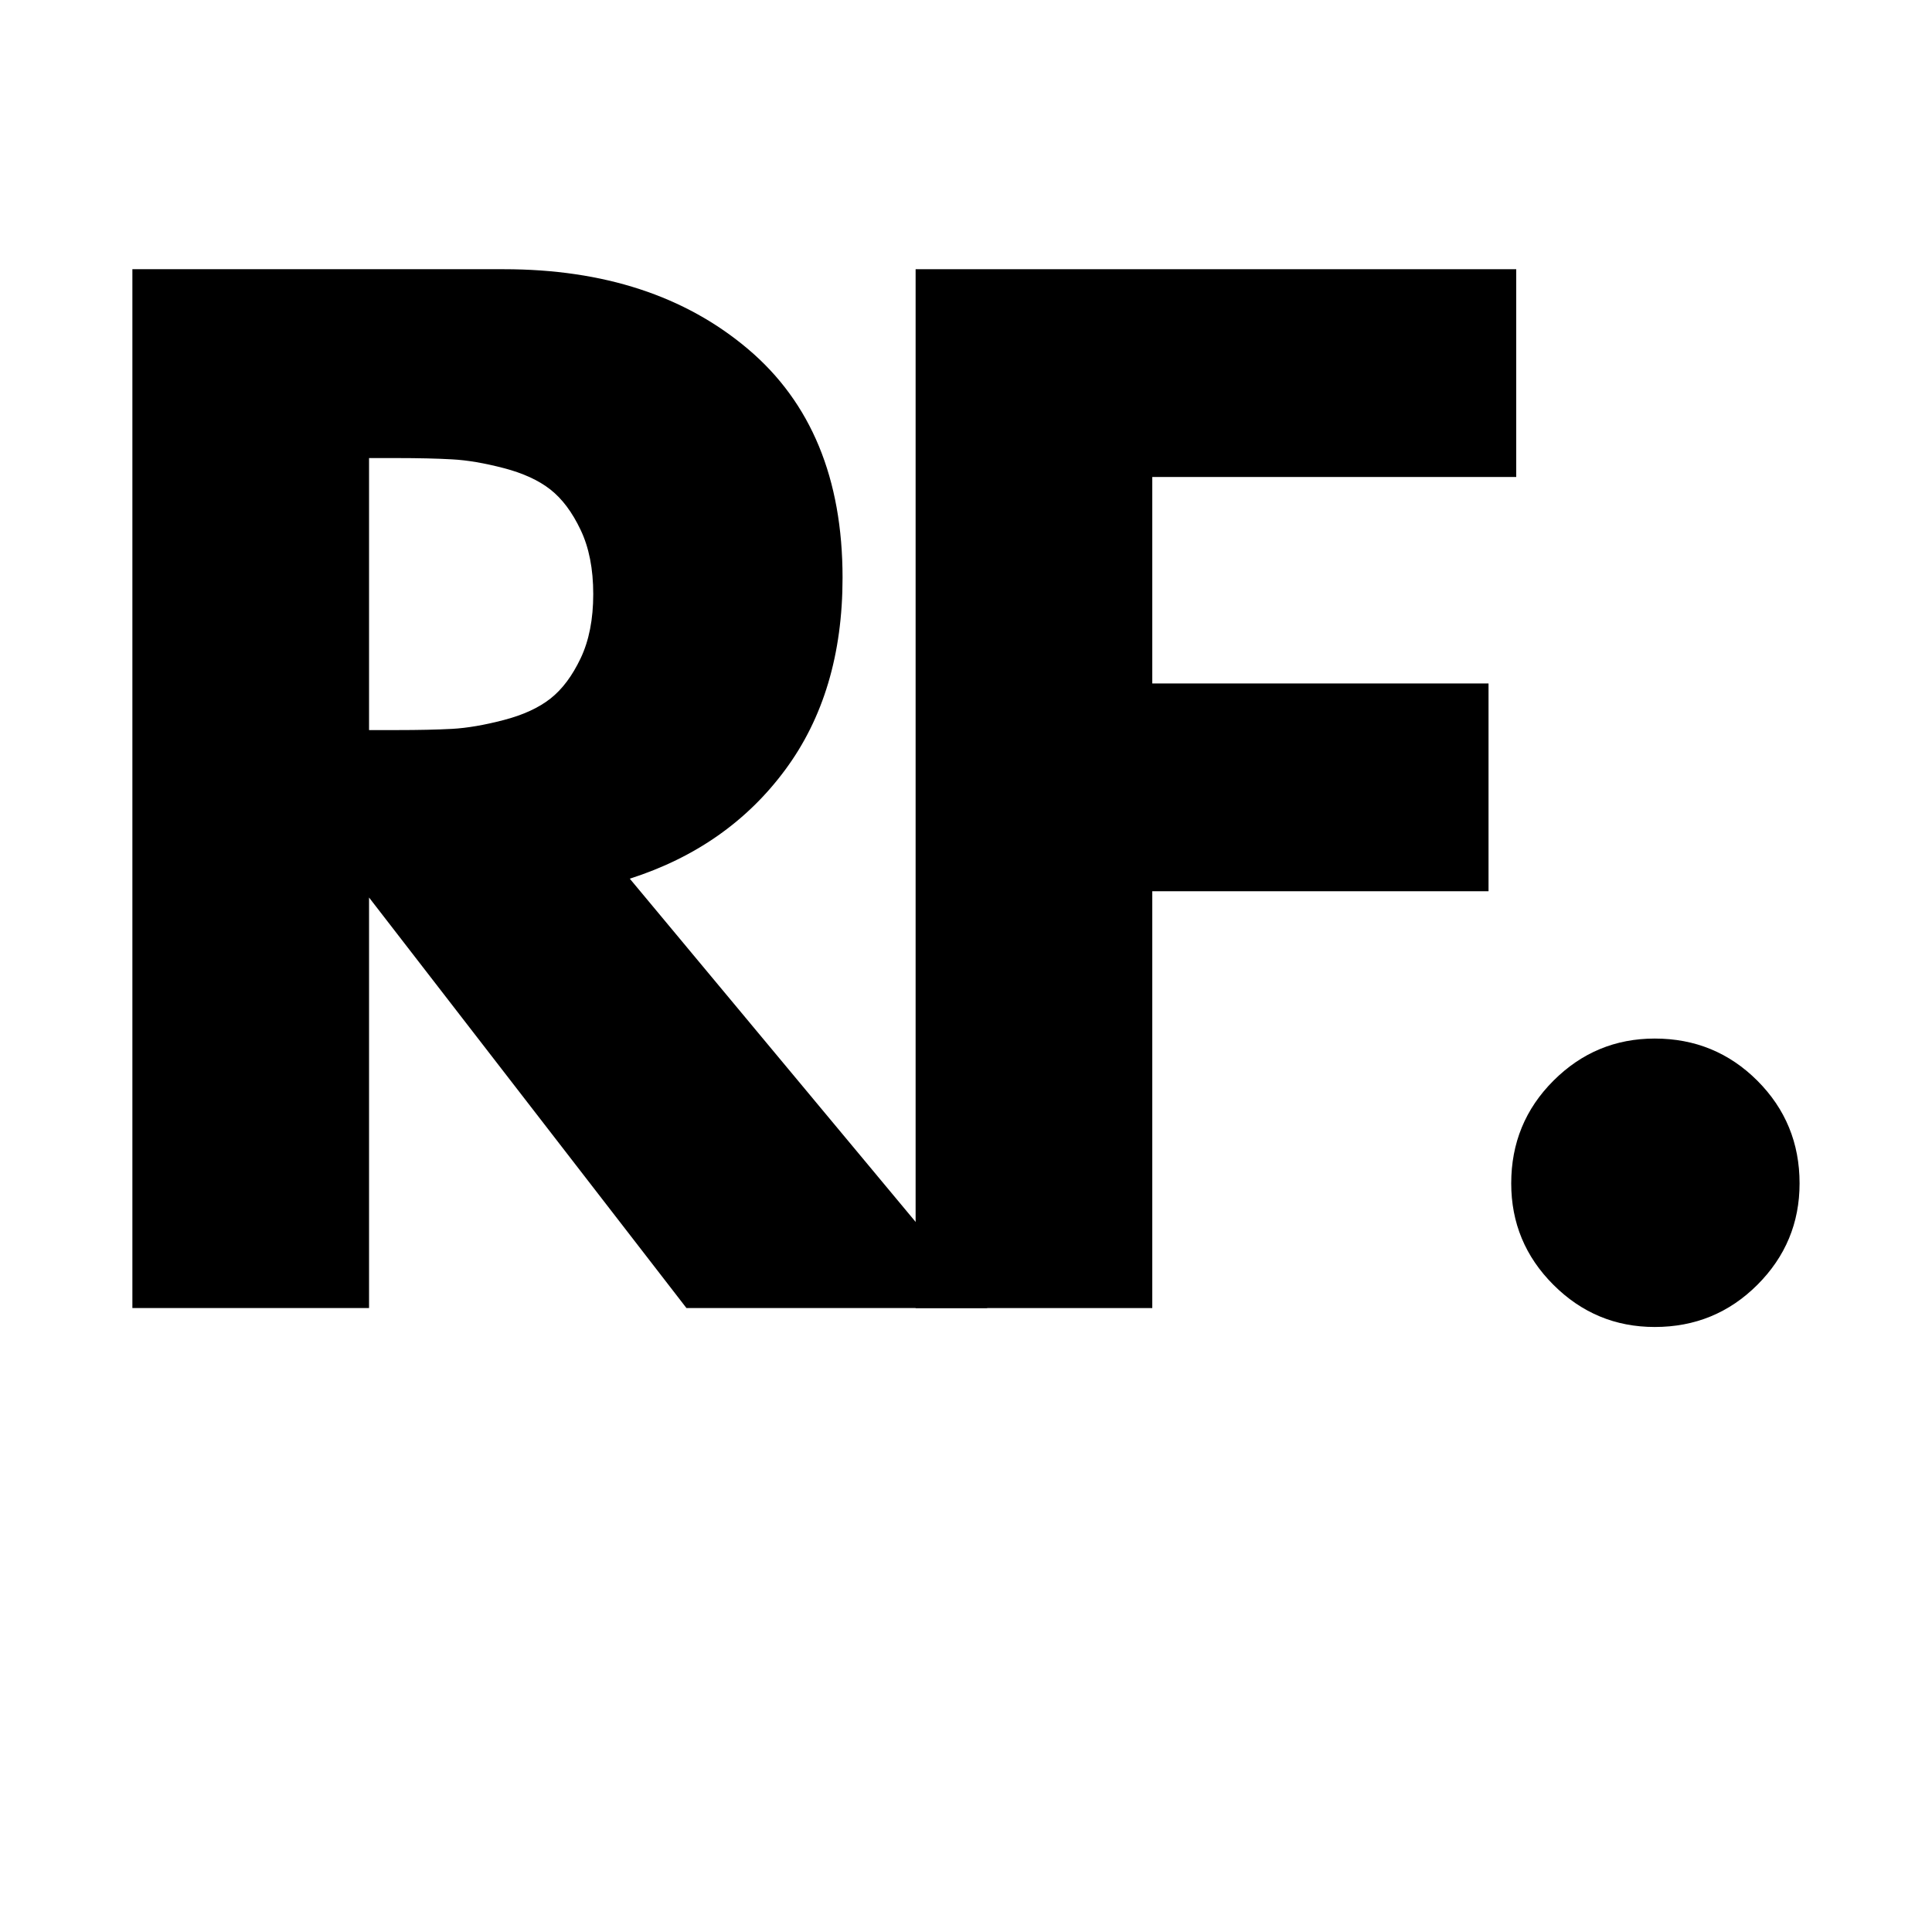 <svg xmlns="http://www.w3.org/2000/svg" xmlns:xlink="http://www.w3.org/1999/xlink" width="500" zoomAndPan="magnify" viewBox="0 0 375 375" height="500" preserveAspectRatio="xMidYMid meet" version="1.0"><defs><g/></defs><g fill="#000000" fill-opacity="1"><g transform="translate(11.023, 253.895)"><g><path d="M 14.672 -201.641 L 86.766 -201.641 C 106.16 -201.641 121.969 -196.469 134.188 -186.125 C 146.406 -175.781 152.516 -160.992 152.516 -141.766 C 152.516 -126.93 148.805 -114.504 141.391 -104.484 C 133.984 -94.461 123.926 -87.414 111.219 -83.344 L 180.625 0 L 122.219 0 L 60.609 -79.688 L 60.609 0 L 14.672 0 Z M 60.609 -112.188 L 66 -112.188 C 70.227 -112.188 73.805 -112.266 76.734 -112.422 C 79.672 -112.586 83.016 -113.16 86.766 -114.141 C 90.516 -115.117 93.531 -116.504 95.812 -118.297 C 98.094 -120.086 100.047 -122.691 101.672 -126.109 C 103.305 -129.535 104.125 -133.691 104.125 -138.578 C 104.125 -143.473 103.305 -147.629 101.672 -151.047 C 100.047 -154.473 98.094 -157.082 95.812 -158.875 C 93.531 -160.664 90.516 -162.051 86.766 -163.031 C 83.016 -164.008 79.672 -164.578 76.734 -164.734 C 73.805 -164.898 70.227 -164.984 66 -164.984 L 60.609 -164.984 Z M 60.609 -112.188 "/></g></g></g><g fill="#000000" fill-opacity="1"><g transform="translate(163.048, 253.895)"><g><path d="M 131.25 -201.641 L 131.25 -161.312 L 60.609 -161.312 L 60.609 -121.234 L 125.875 -121.234 L 125.875 -80.906 L 60.609 -80.906 L 60.609 0 L 14.672 0 L 14.672 -201.641 Z M 131.25 -201.641 "/></g></g></g><g fill="#000000" fill-opacity="1"><g transform="translate(278.655, 253.895)"><g><path d="M 42.531 -52.312 C 50.352 -52.312 56.992 -49.582 62.453 -44.125 C 67.91 -38.664 70.641 -32.023 70.641 -24.203 C 70.641 -16.535 67.91 -9.973 62.453 -4.516 C 56.992 0.941 50.352 3.672 42.531 3.672 C 34.875 3.672 28.316 0.941 22.859 -4.516 C 17.398 -9.973 14.672 -16.535 14.672 -24.203 C 14.672 -32.023 17.398 -38.664 22.859 -44.125 C 28.316 -49.582 34.875 -52.312 42.531 -52.312 Z M 42.531 -52.312 "/></g></g></g></svg>